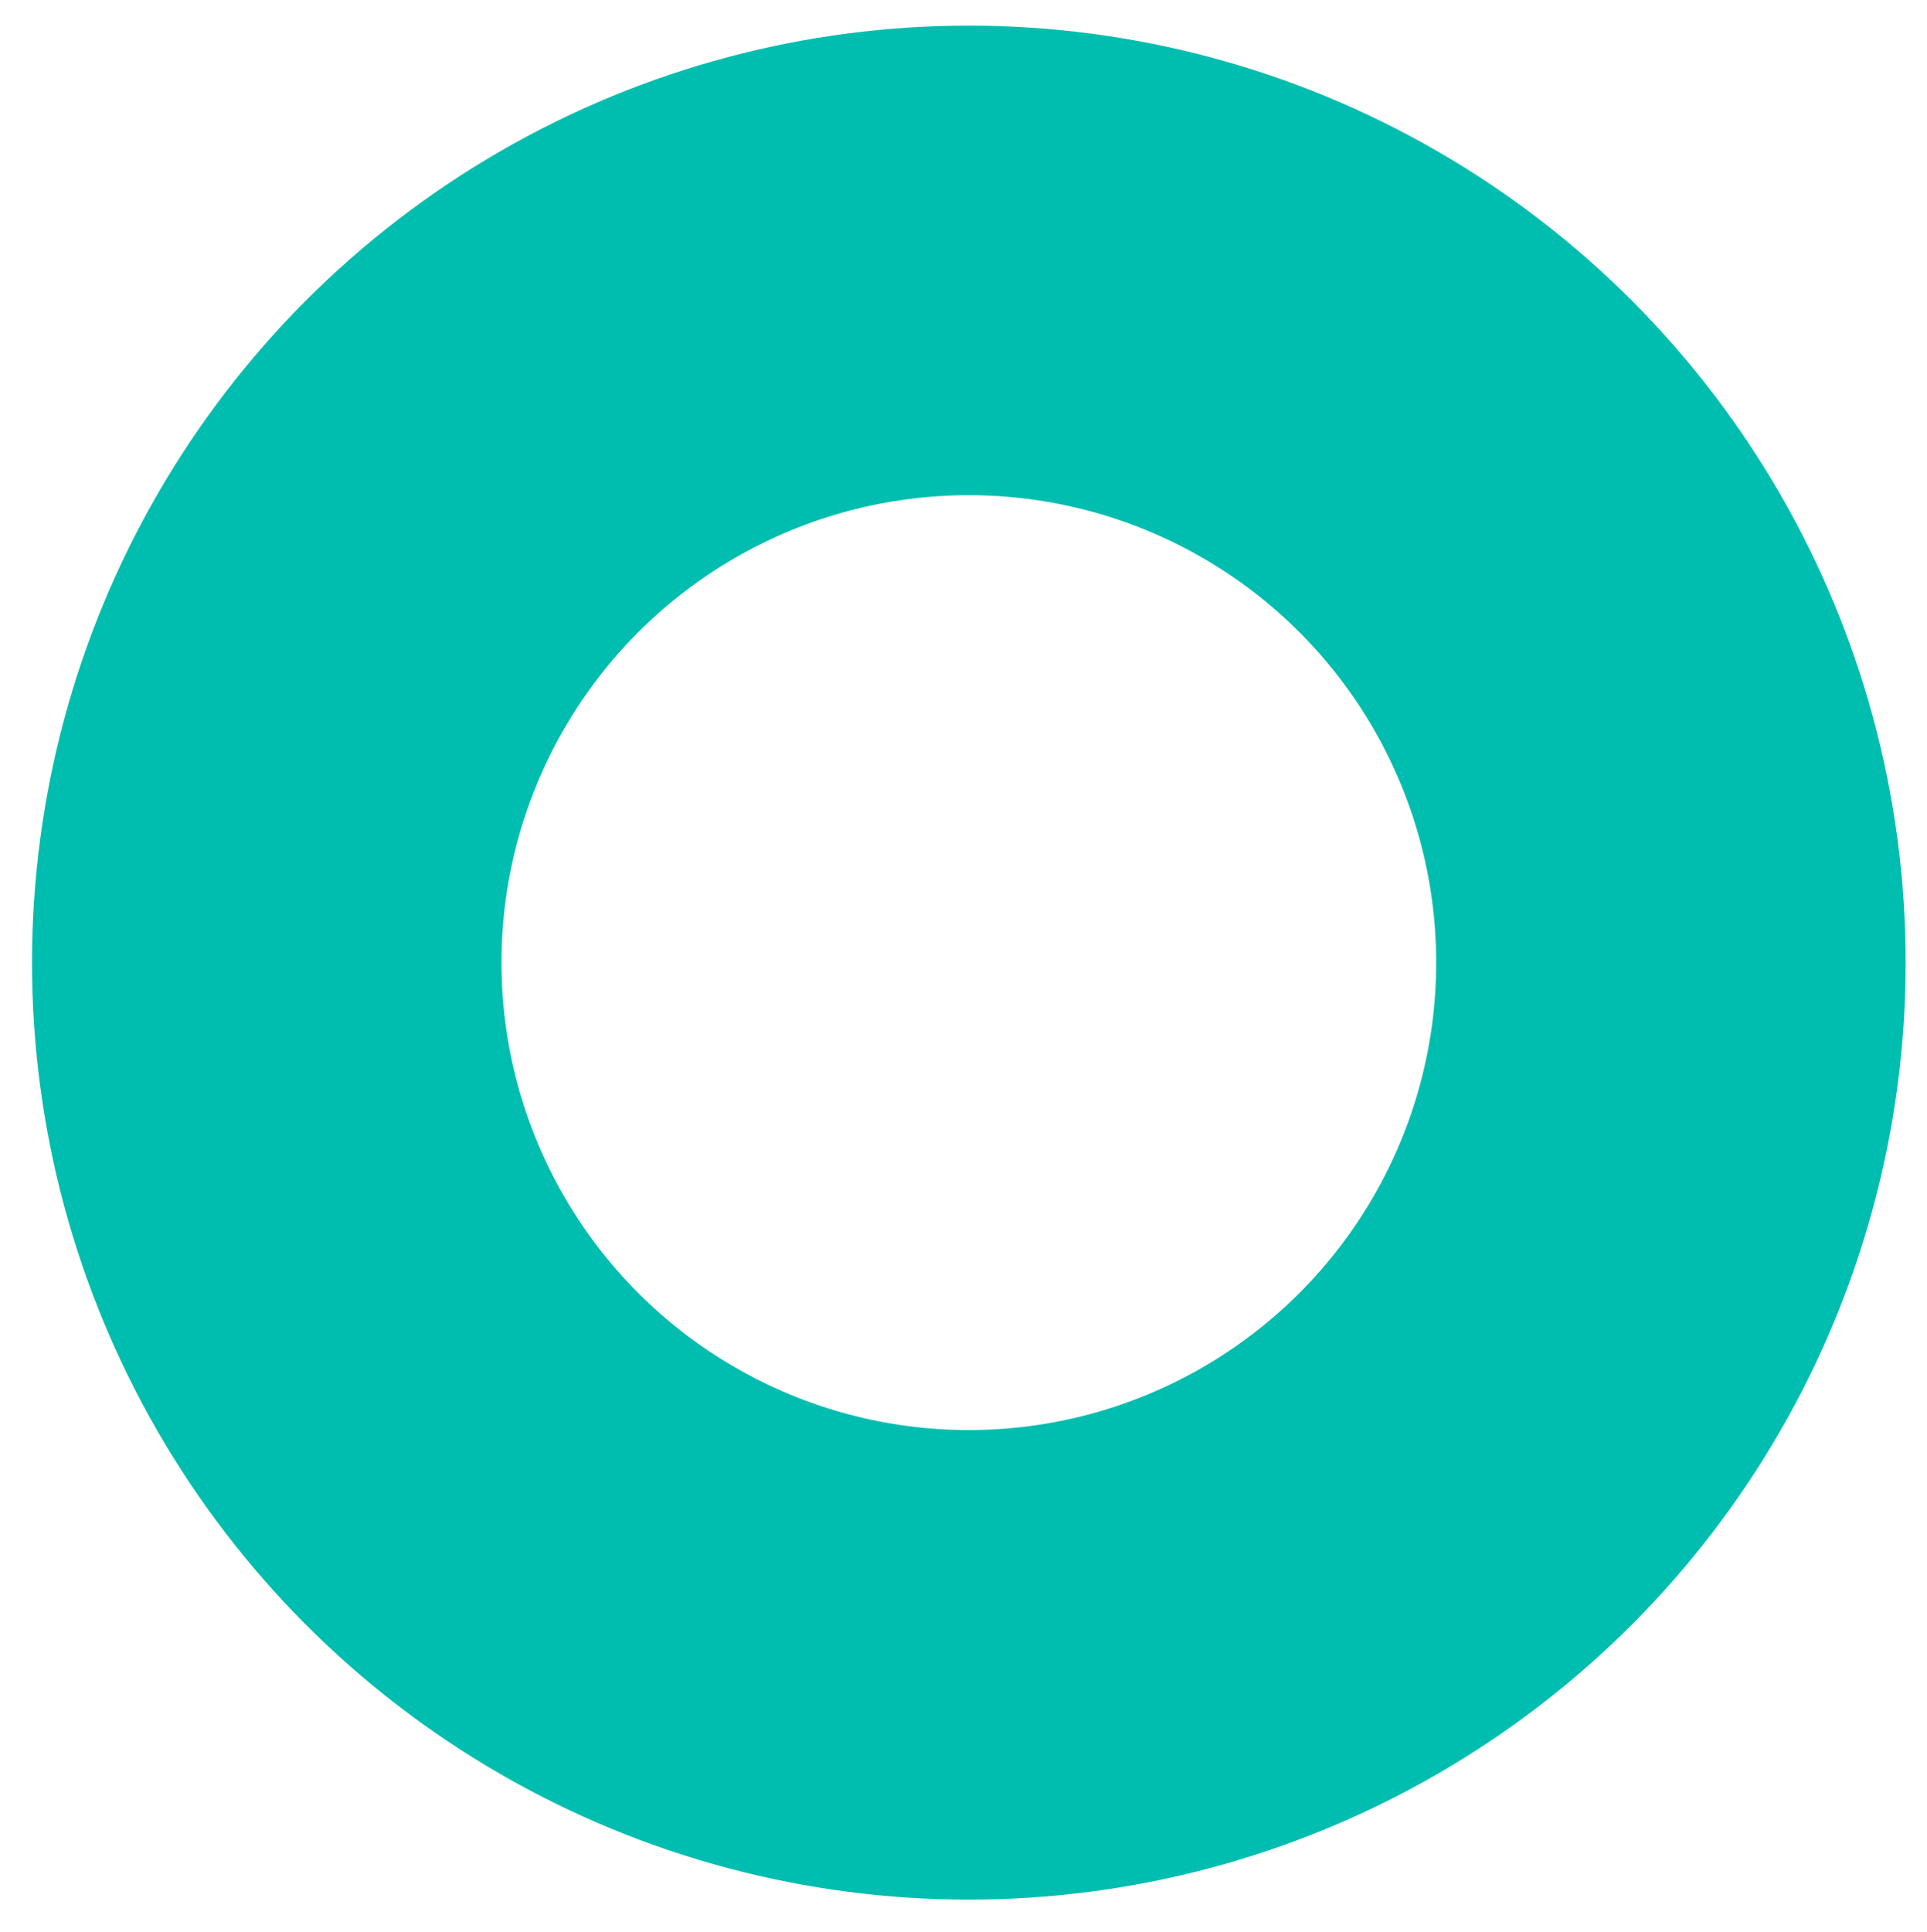 <?xml version="1.0" encoding="utf-8"?>
<!-- Generator: Adobe Illustrator 21.1.0, SVG Export Plug-In . SVG Version: 6.00 Build 0)  -->
<svg version="1.1" id="Слой_1" xmlns="http://www.w3.org/2000/svg" xmlns:xlink="http://www.w3.org/1999/xlink" x="0px" y="0px"
	 viewBox="0 0 90.3 90.5" style="enable-background:new 0 0 90.3 90.5;" xml:space="preserve">
<style type="text/css">
	.st0{fill:none;stroke:#00BEAF;stroke-width:22;stroke-miterlimit:10;}
</style>
<g>
	<g>
		<g>
			<g>
				<g>
					<g>
						<g>
							<circle class="st0" cx="45.4" cy="45.1" r="32.9"/>
						</g>
					</g>
				</g>
			</g>
		</g>
	</g>
</g>
</svg>
